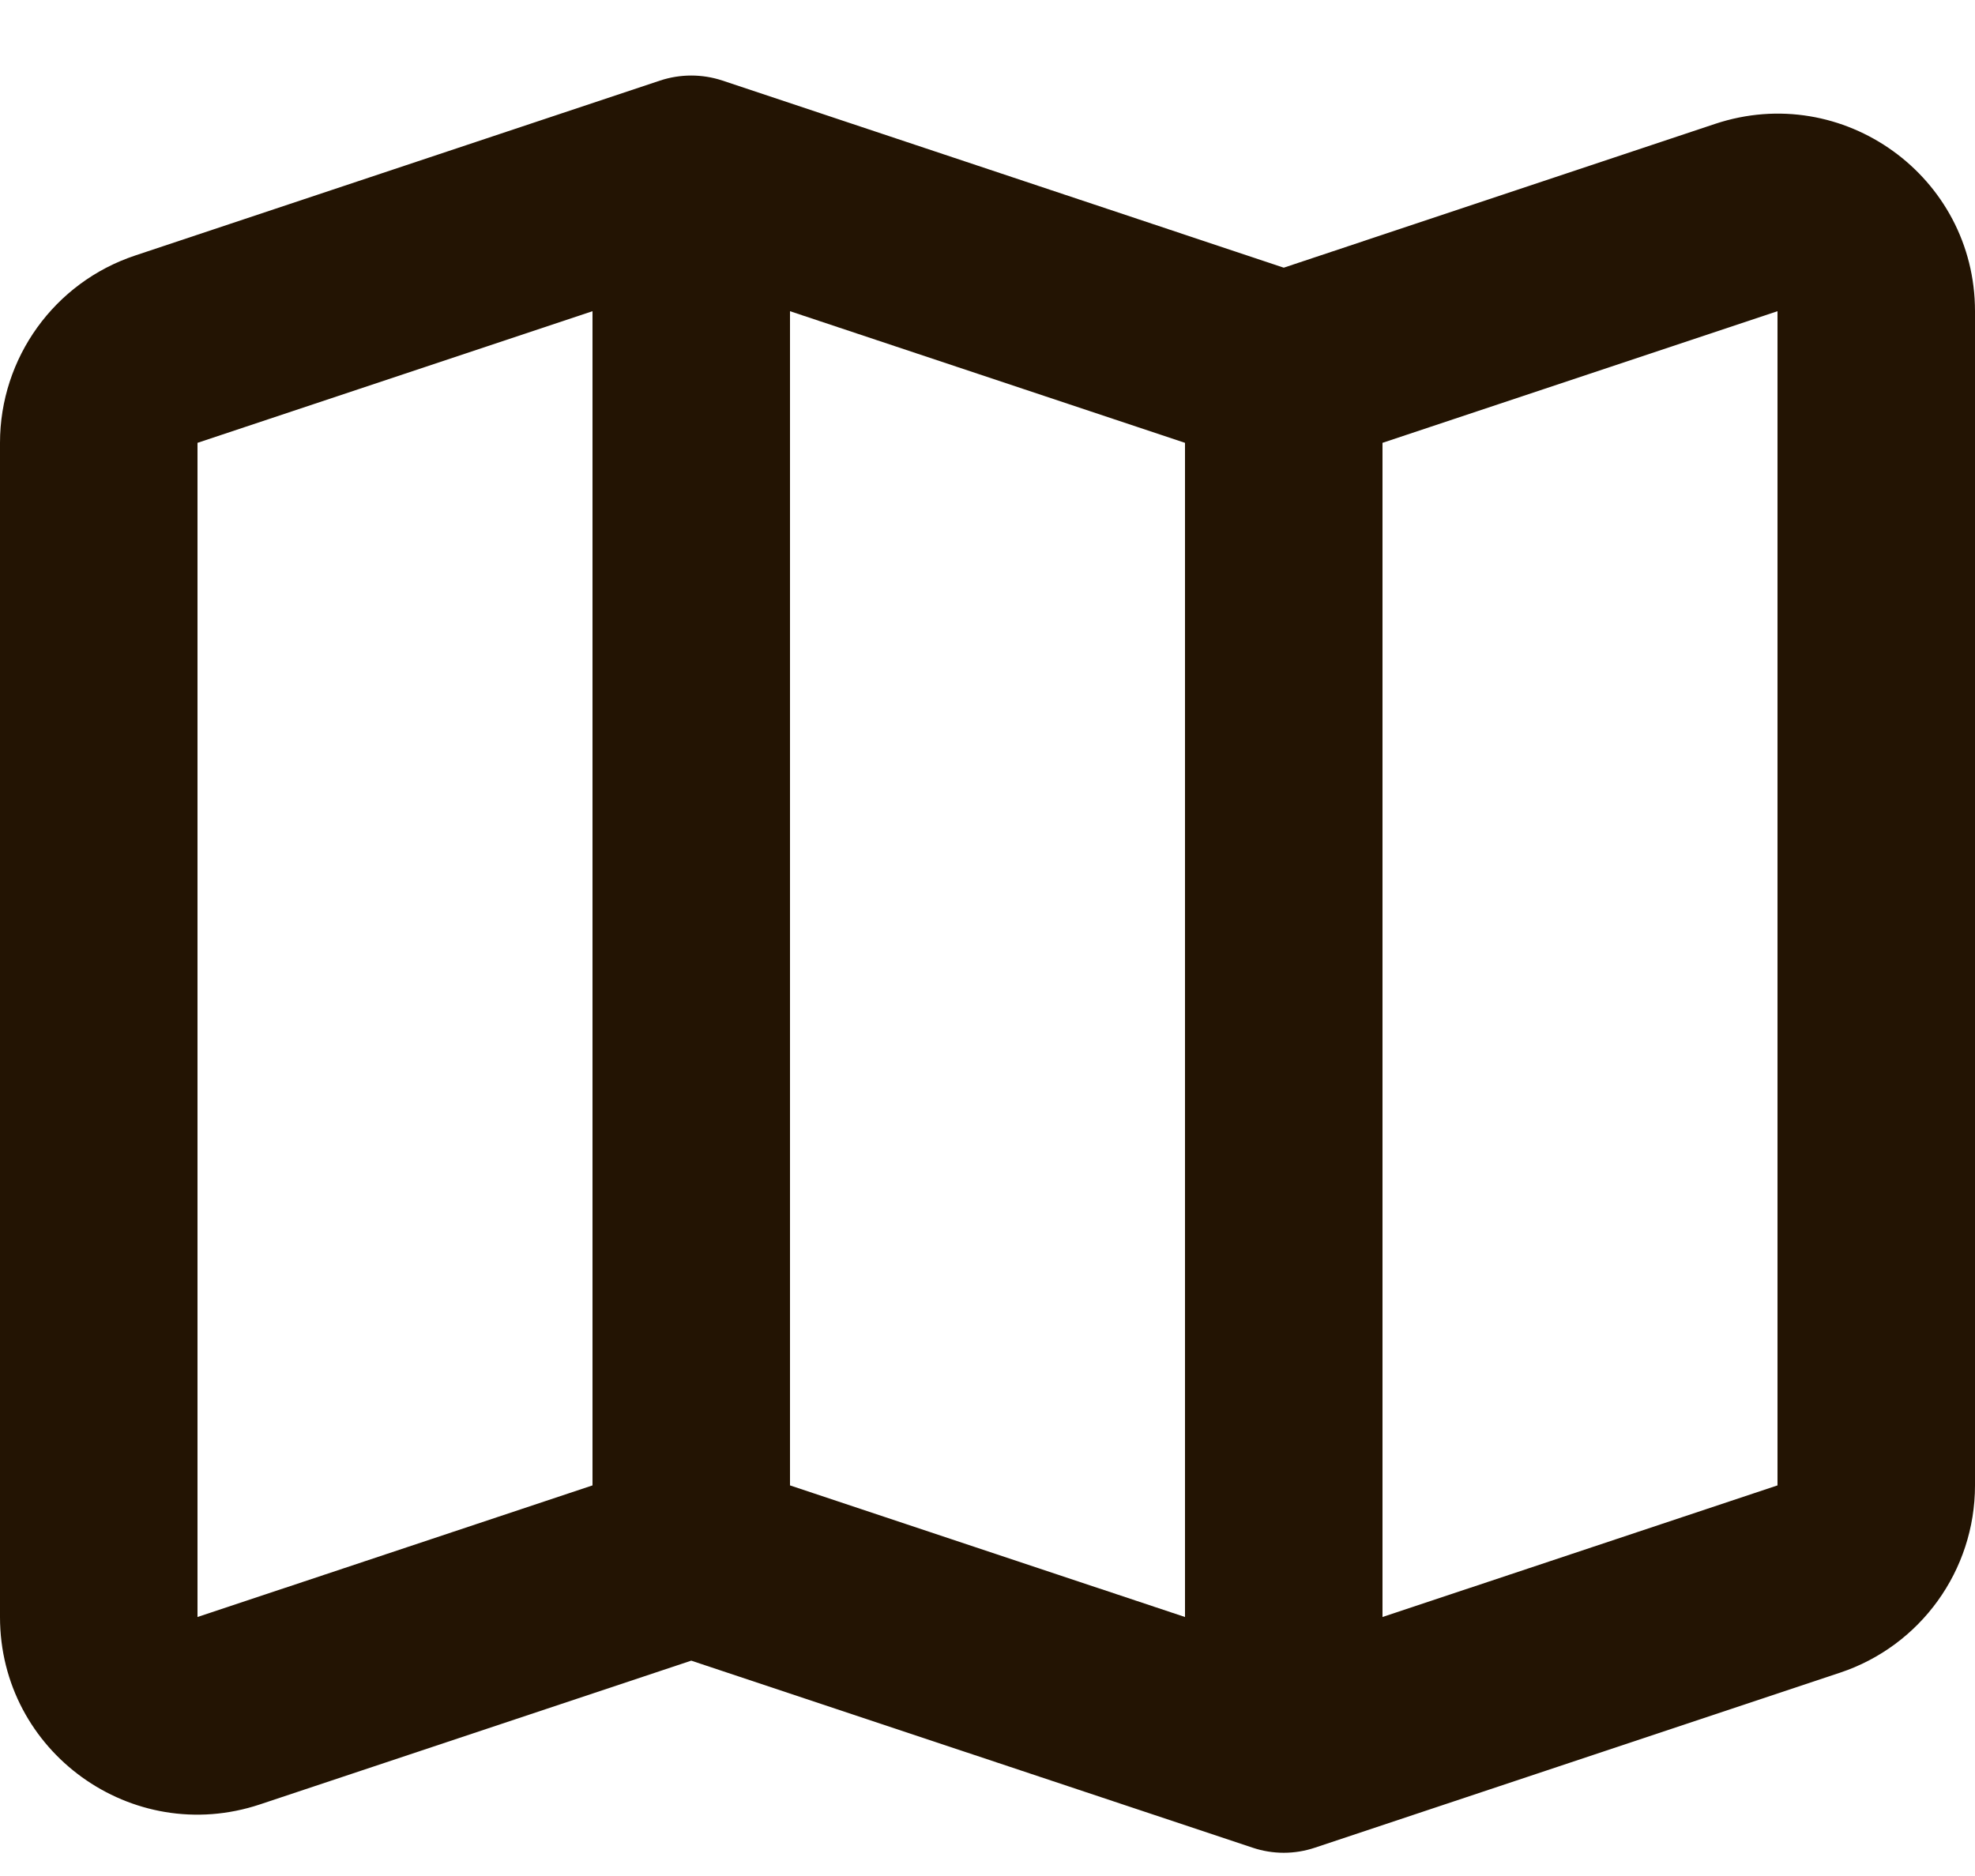 <svg width="20" height="19" viewBox="0 0 20 19" fill="none" xmlns="http://www.w3.org/2000/svg">
<path d="M6.684 0.816C6.889 0.748 7.111 0.748 7.316 0.816L13 2.711L17.367 1.255C18.663 0.823 20 1.787 20 3.152V15.044C20 15.905 19.449 16.669 18.633 16.941L13.316 18.713C13.111 18.782 12.889 18.782 12.684 18.713L7 16.819L2.632 18.275C1.337 18.706 0 17.742 0 16.377V4.485C0 3.625 0.551 2.86 1.368 2.588L6.684 0.816ZM8 15.044L12 16.377V4.485L8 3.152V15.044ZM6 3.152L2 4.485V16.377L6 15.044V3.152ZM14 4.485V16.377L18 15.044V3.152L14 4.485Z" fill="#231403"/>
</svg>
